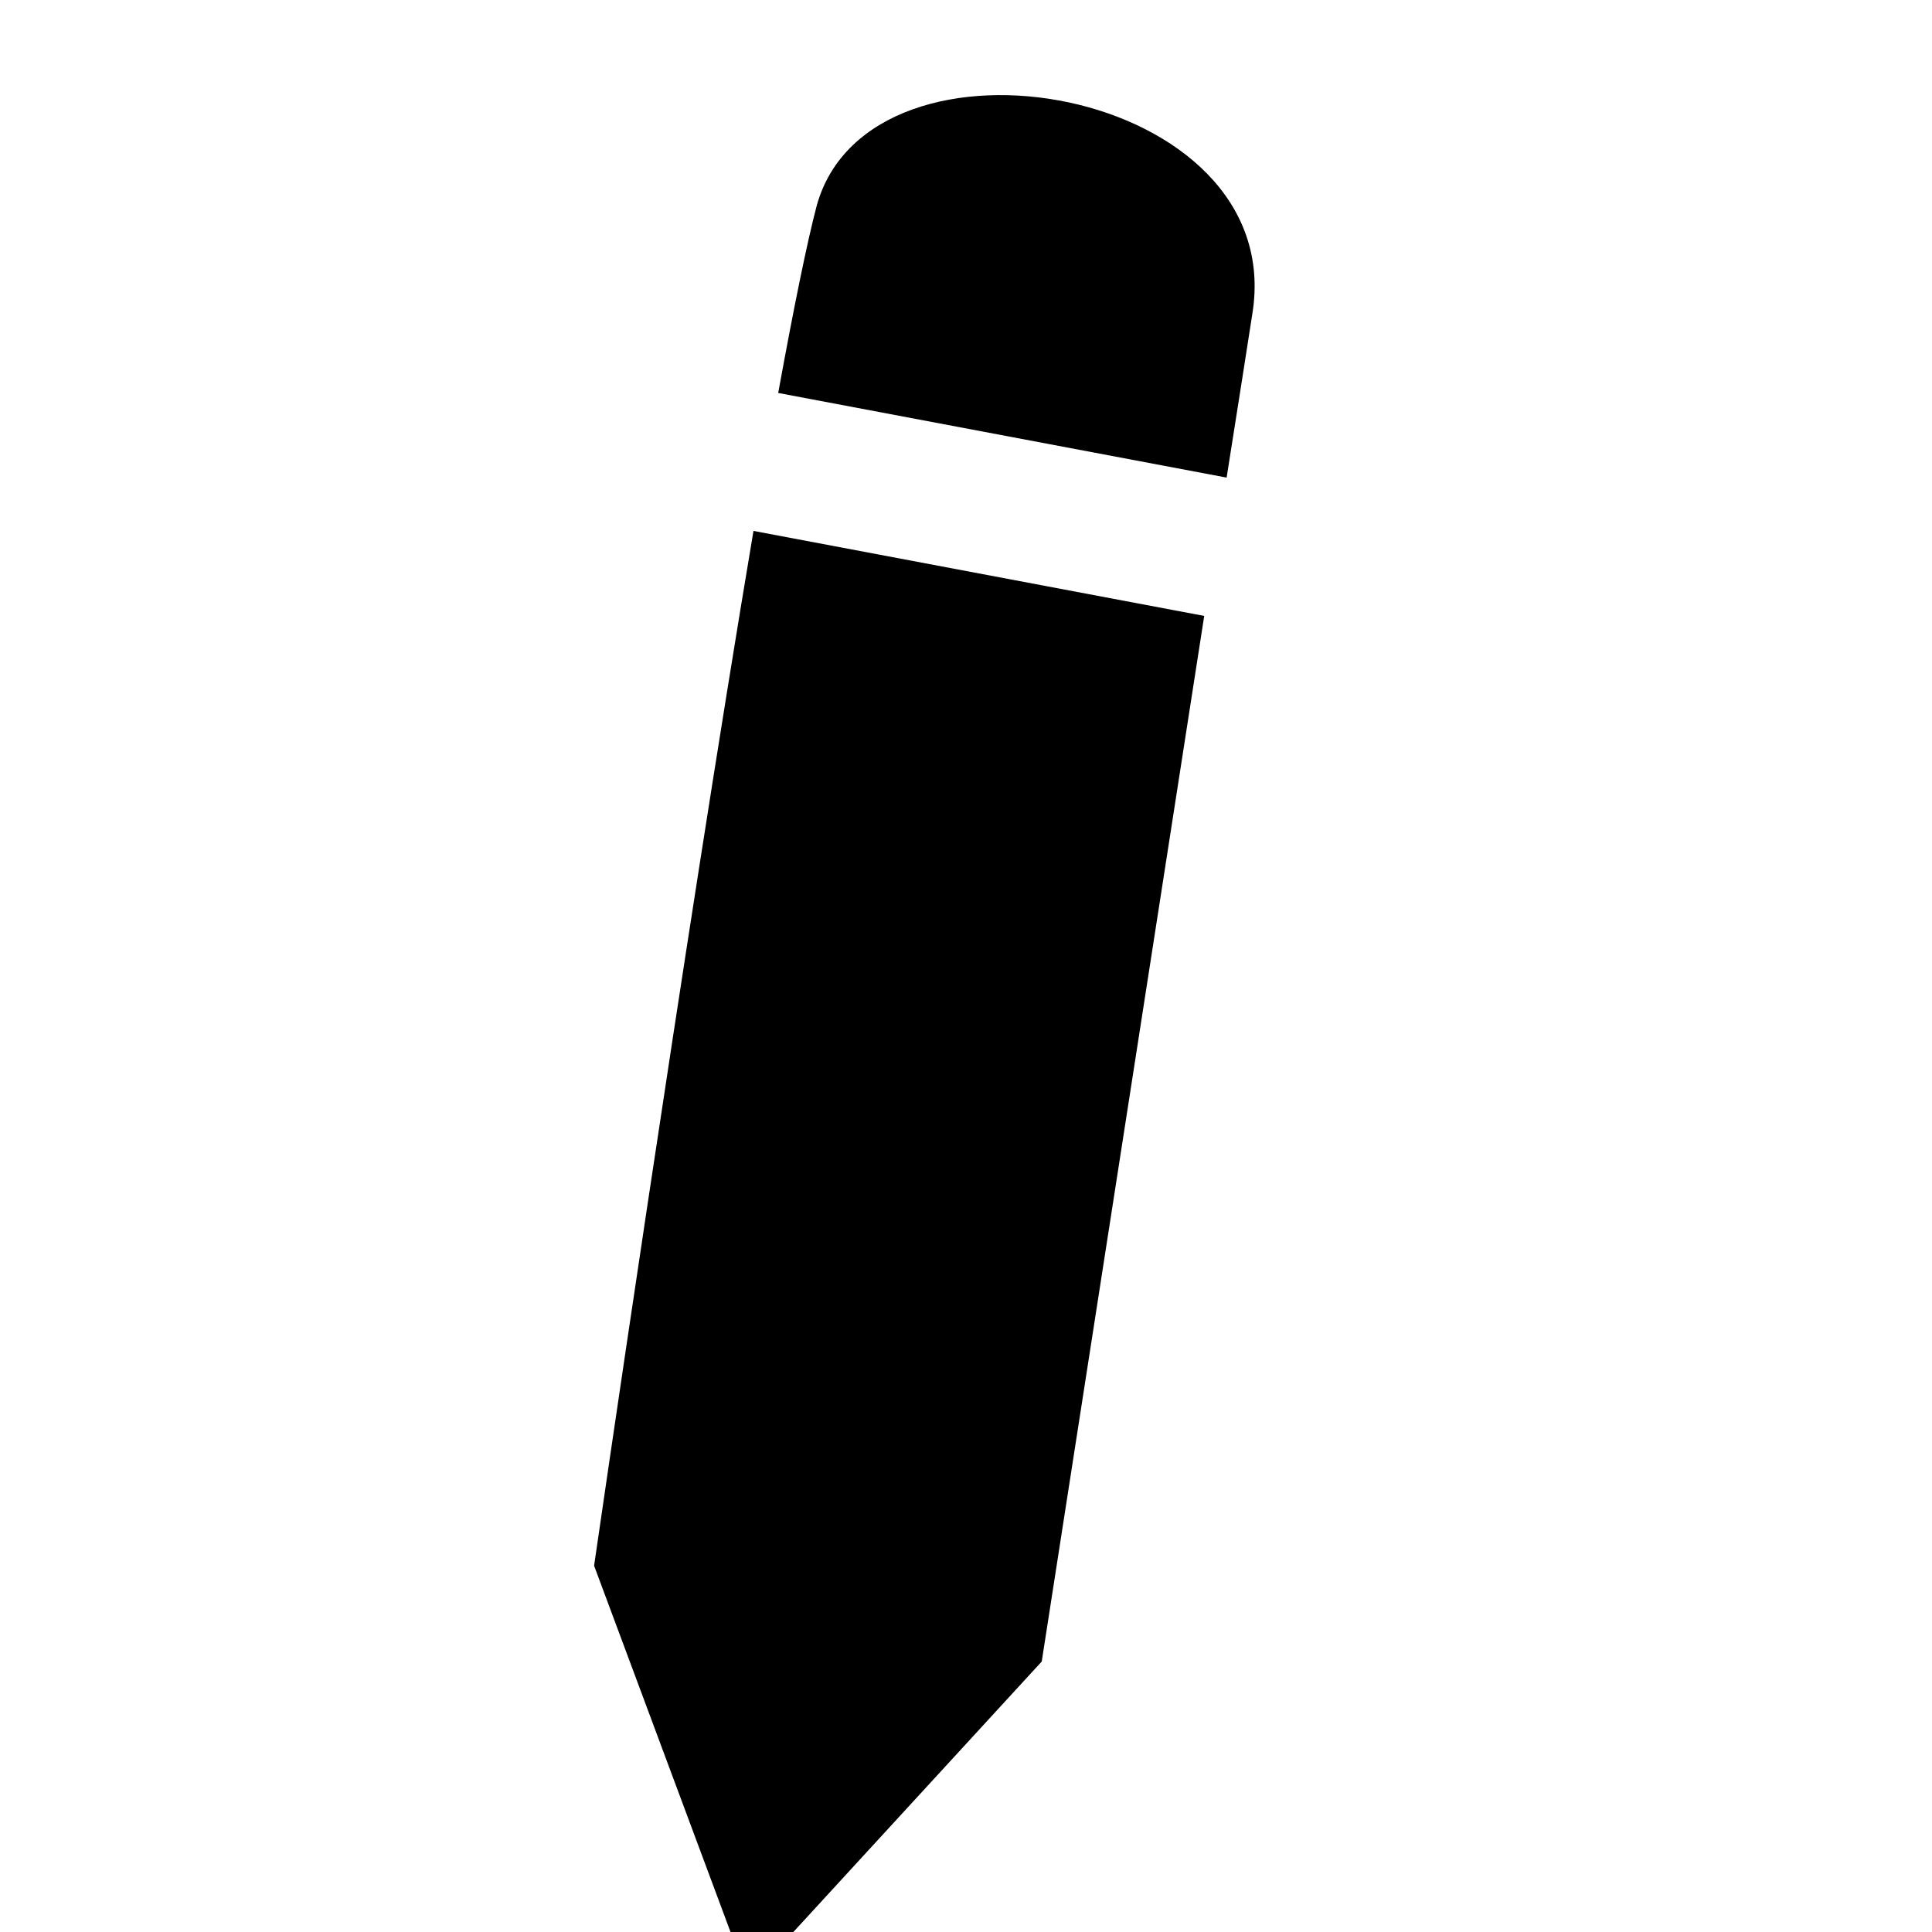 <svg xmlns="http://www.w3.org/2000/svg" viewBox="30 50 100 100">
    <path class="cls-1"
        d="M93.49,74.72,70.28,70.34c.81-4.46,1.52-7.92,2-9.72,2.78-9.92,24.45-6.15,22.54,5.63C94.57,67.87,94.1,70.86,93.49,74.72ZM83.92,136,68.75,152.52l-8-21.48S65.42,98.74,69,77.48l23.33,4.4C89.06,102.9,83.92,136,83.92,136Z" />
</svg>